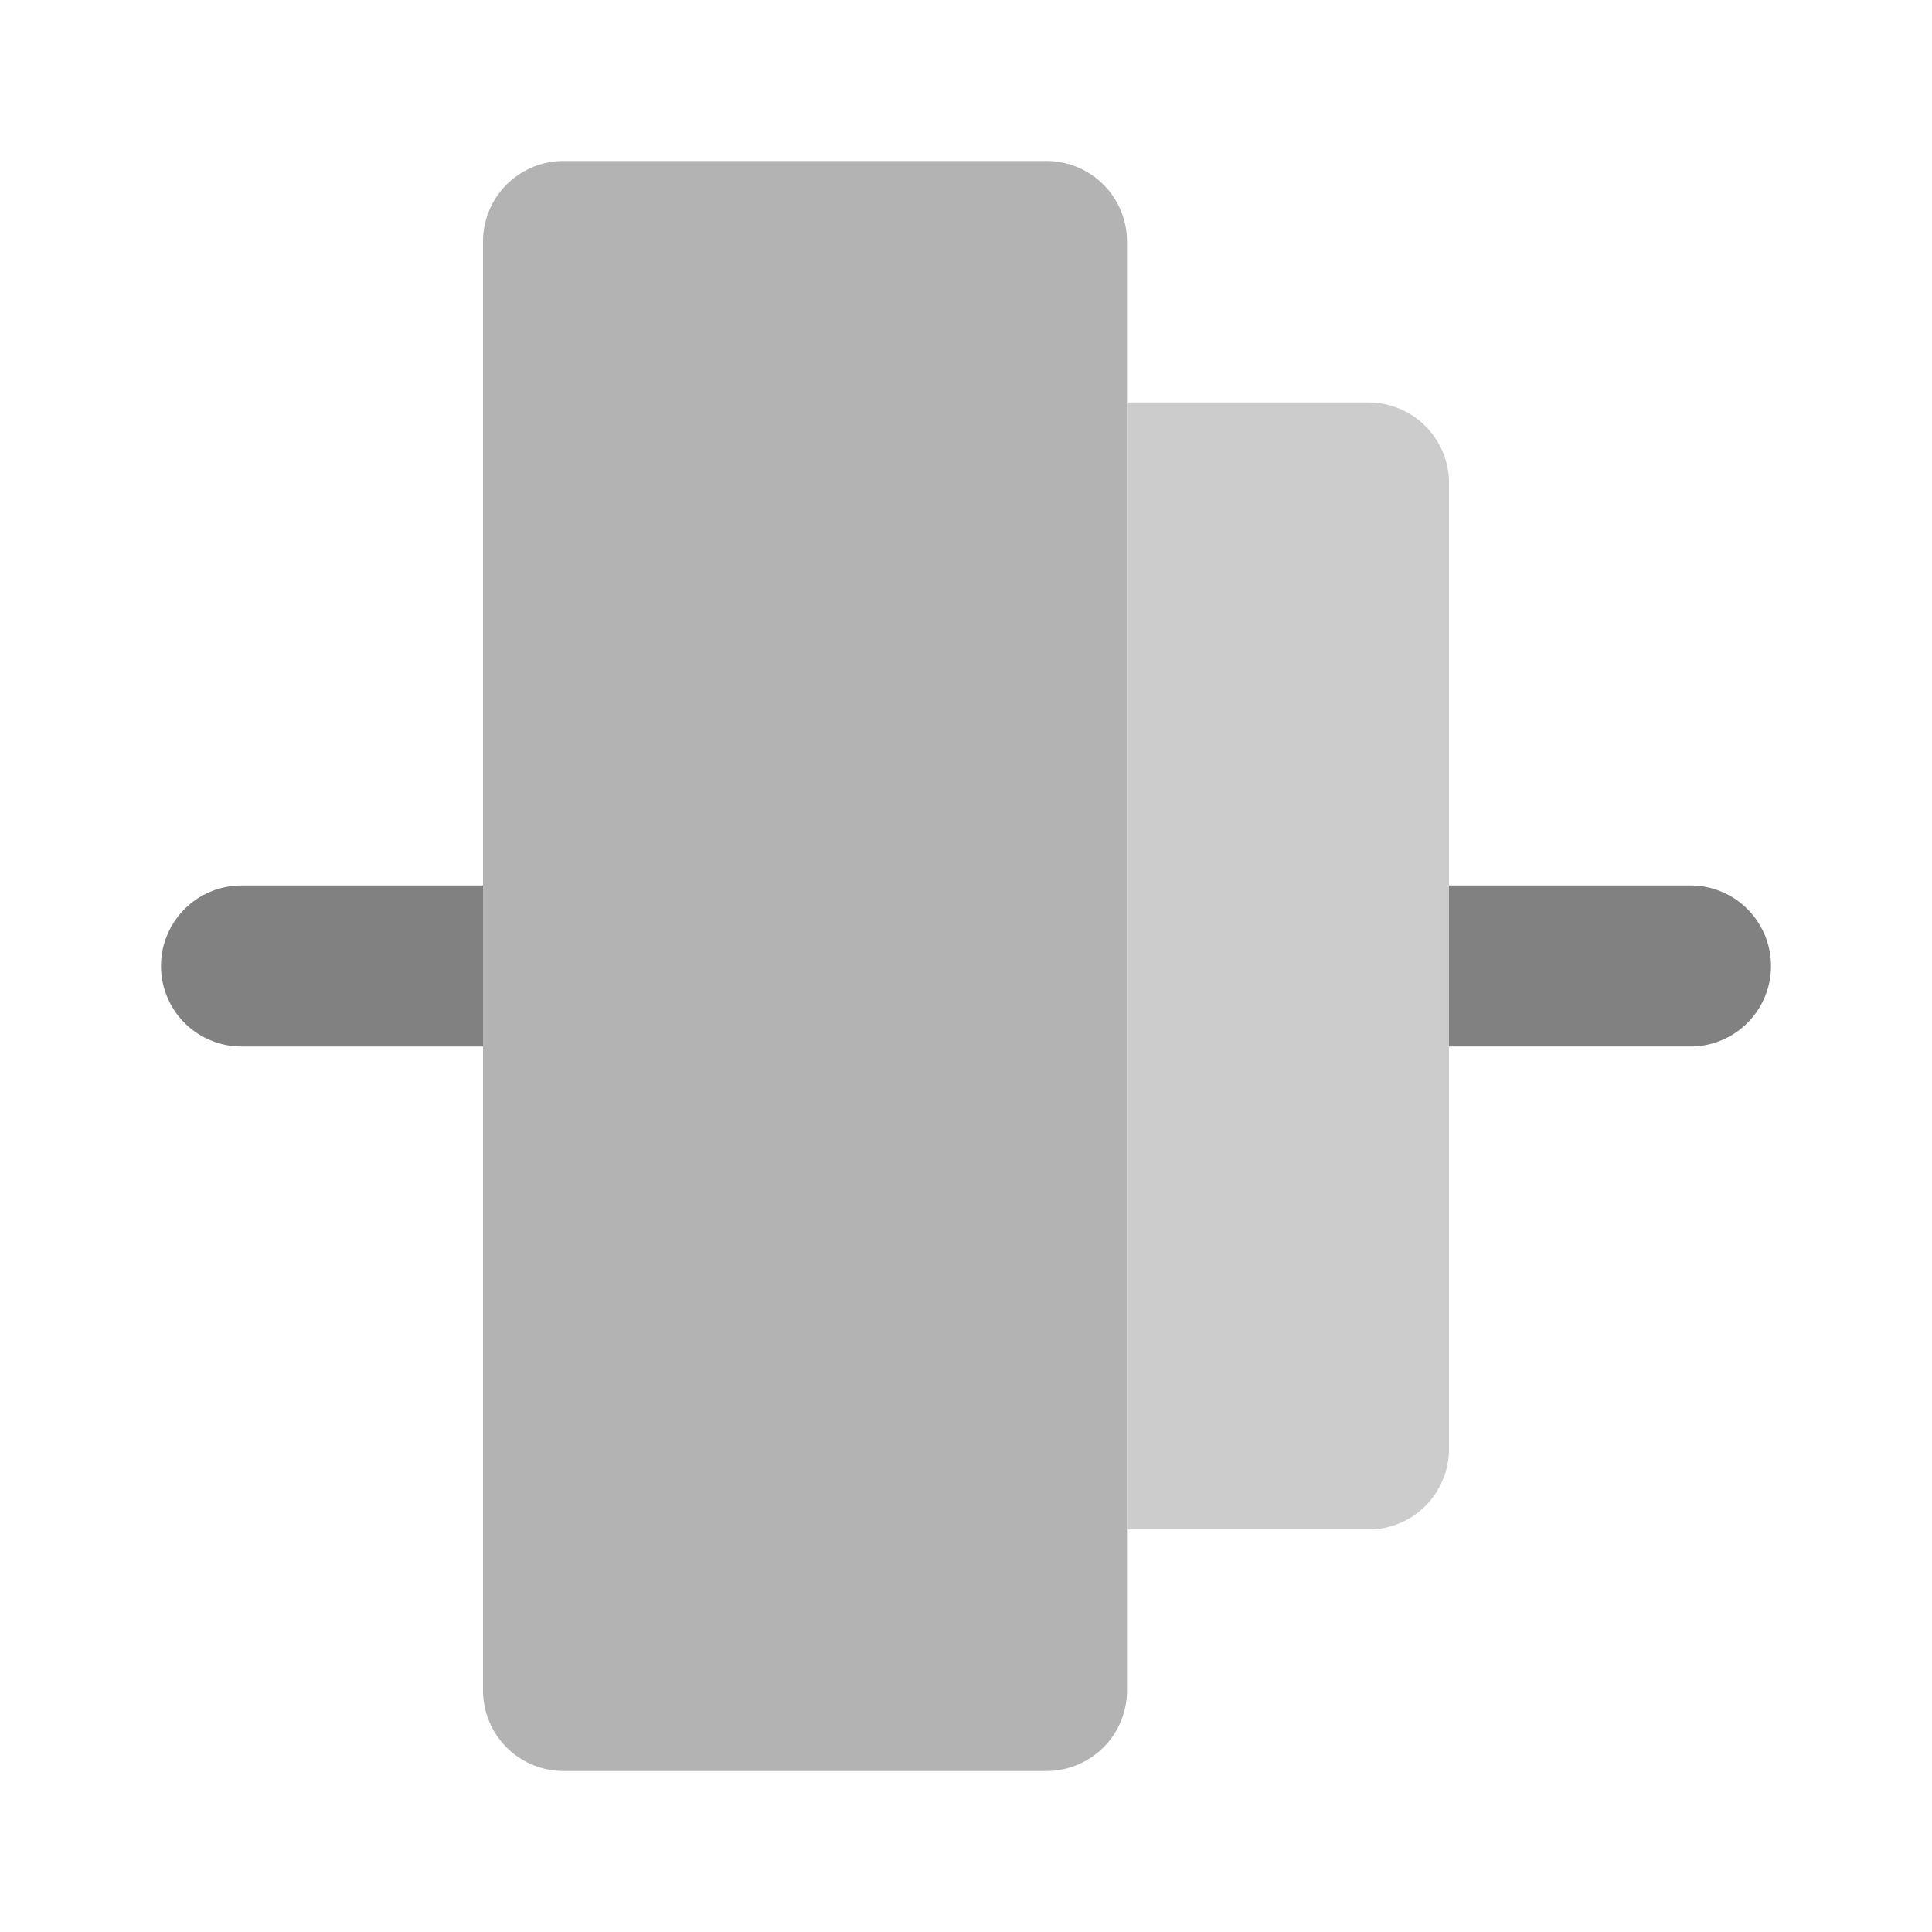 <svg xmlns="http://www.w3.org/2000/svg" width="24" height="24" fill="none" viewBox="0 0 24 24">
  <path fill="#B3B3B3" d="M13 22H7a1 1 0 01-1-.999V3a1 1 0 01.999-1H13a1 1 0 011 .999V21a1 1 0 01-.999 1H13z"/>
  <path fill="#CCC" d="M17 5h-3v14h3.001A1 1 0 0018 18V6v-.001A1 1 0 0017 5z"/>
  <path fill="#818181" d="M6 11H3a1 1 0 100 2h3v-2zm15 0h-3v2h3a1 1 0 100-2z"/>
</svg>
